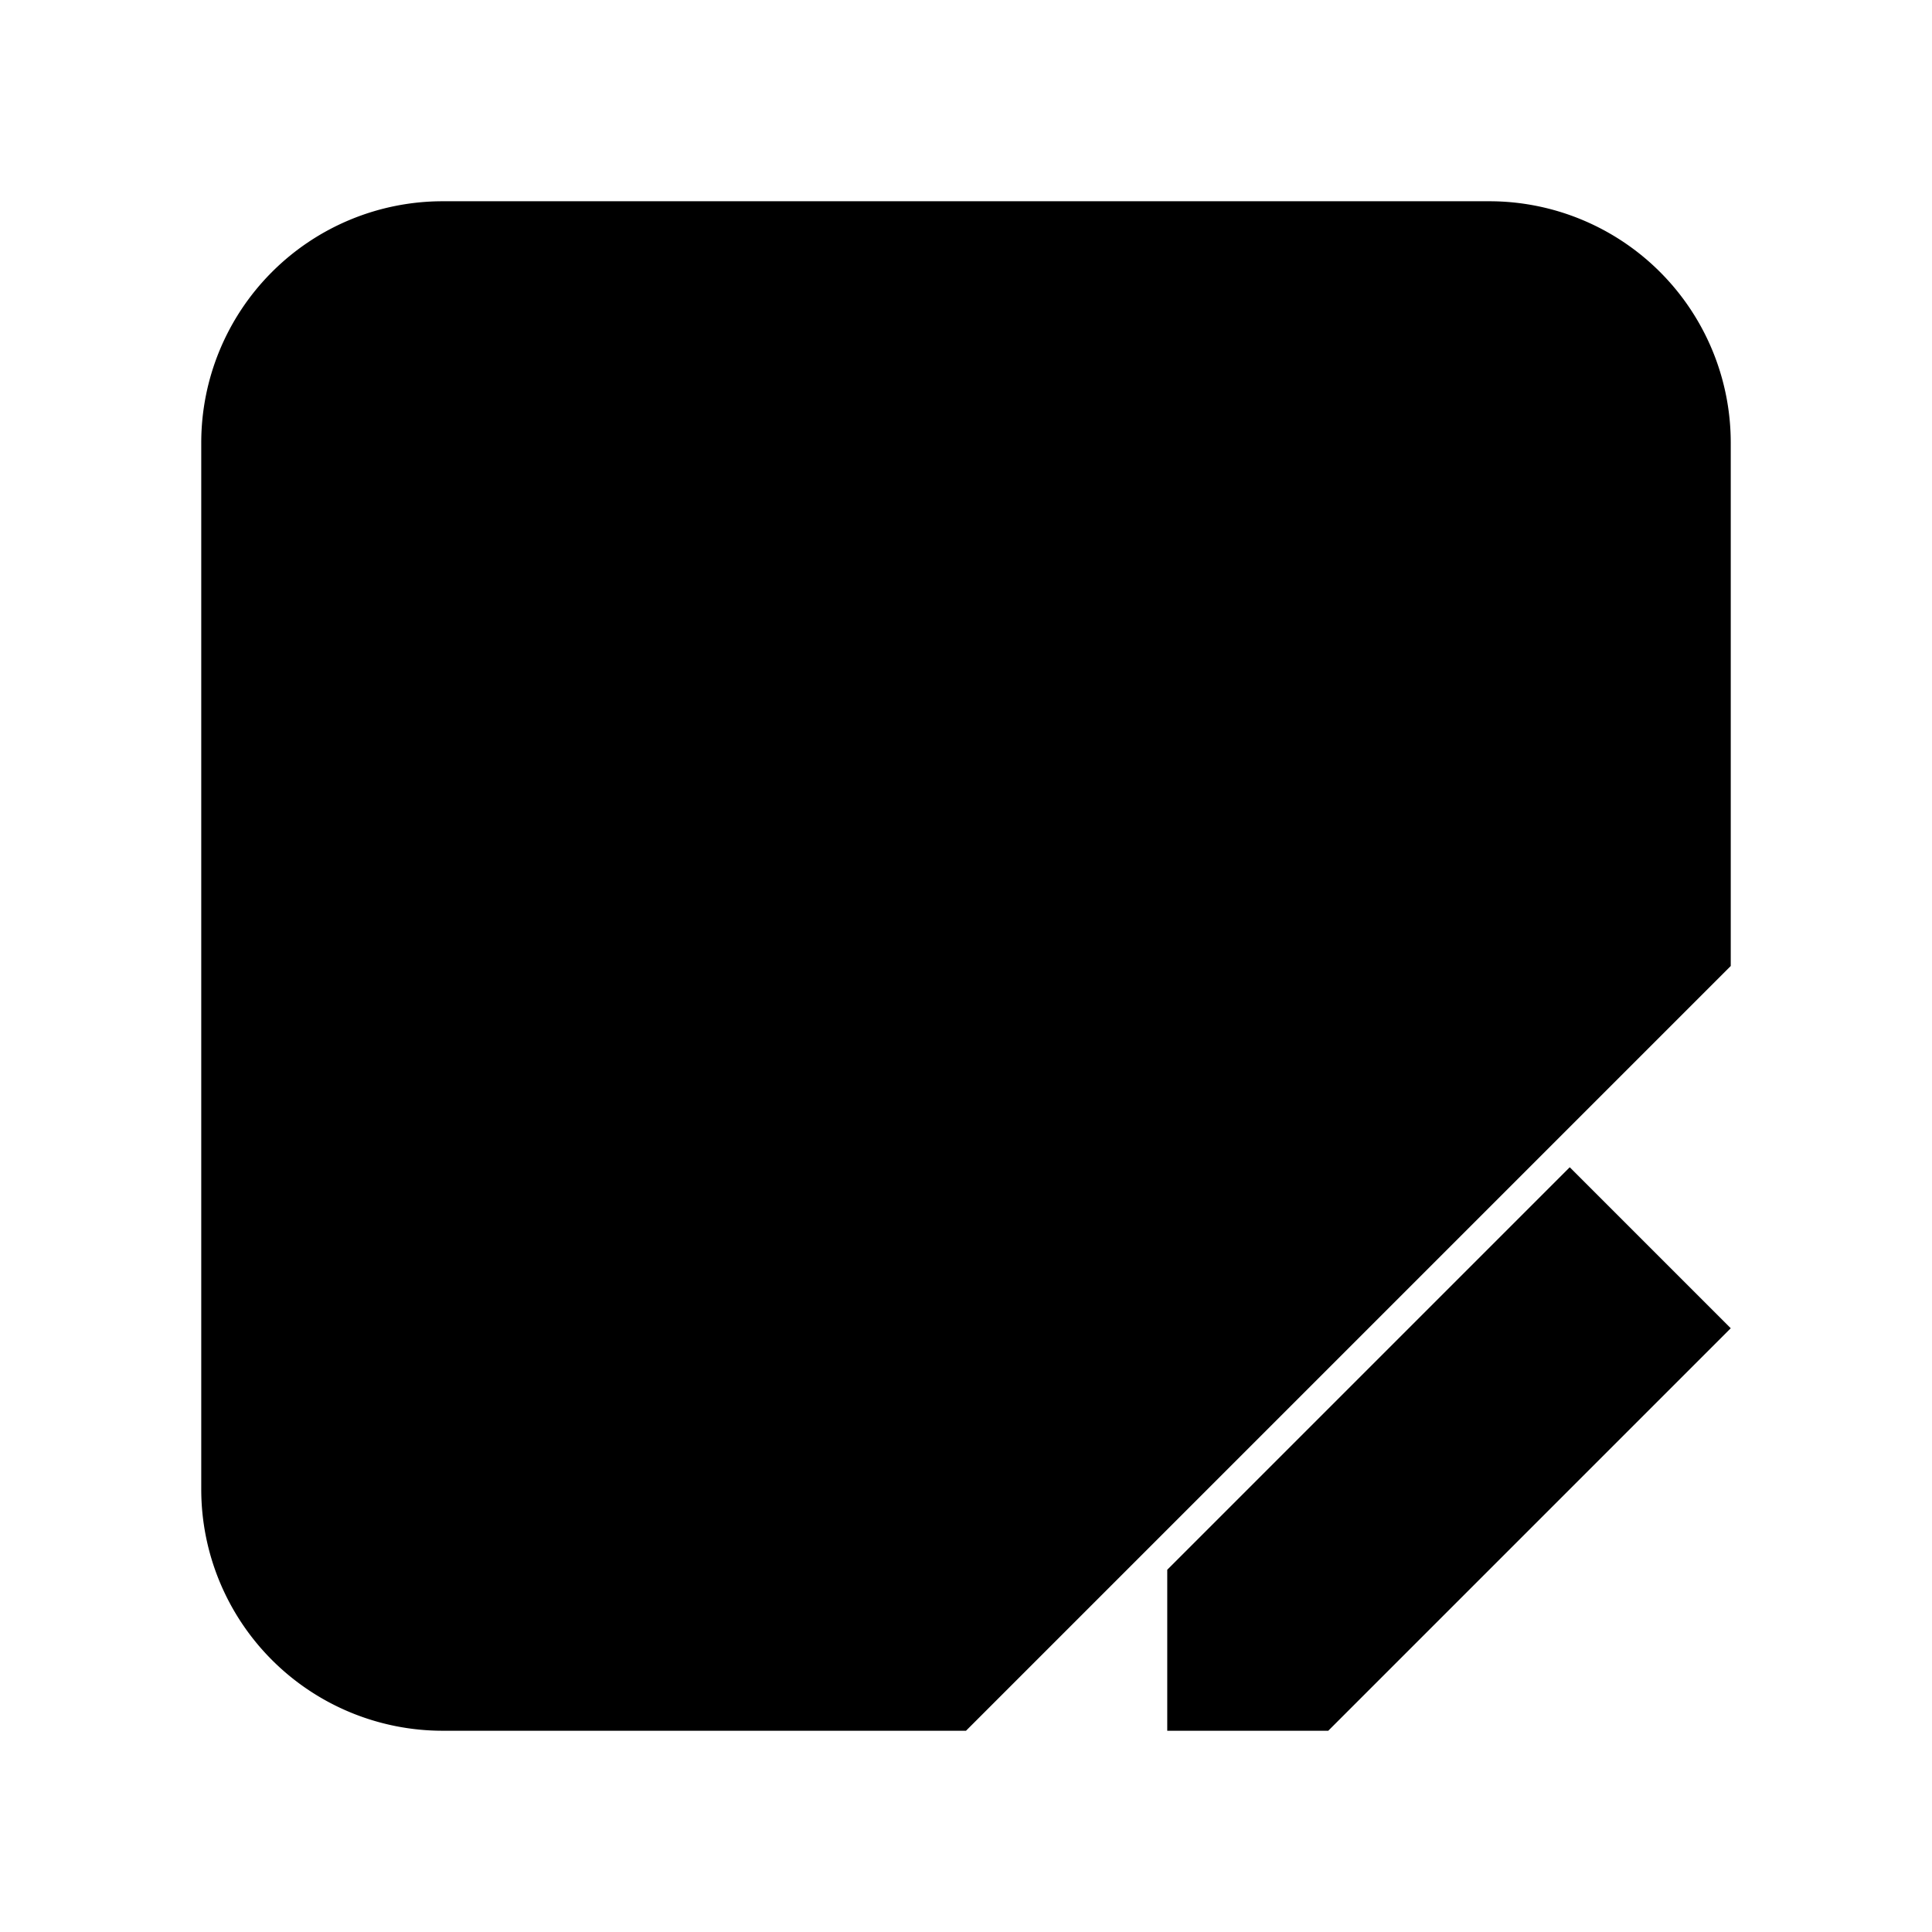 <svg xmlns="http://www.w3.org/2000/svg" viewBox="0 0 24 24"><path d="M2.5 9h19M2.5 13h14M2.5 17H12M12 21.5V9M21.5 16.5l-2-2-5 5v2h2zM21.5 12V5.5a3 3 0 0 0-3-3h-13a3 3 0 0 0-3 3v13a3 3 0 0 0 3 3H12"/></svg>